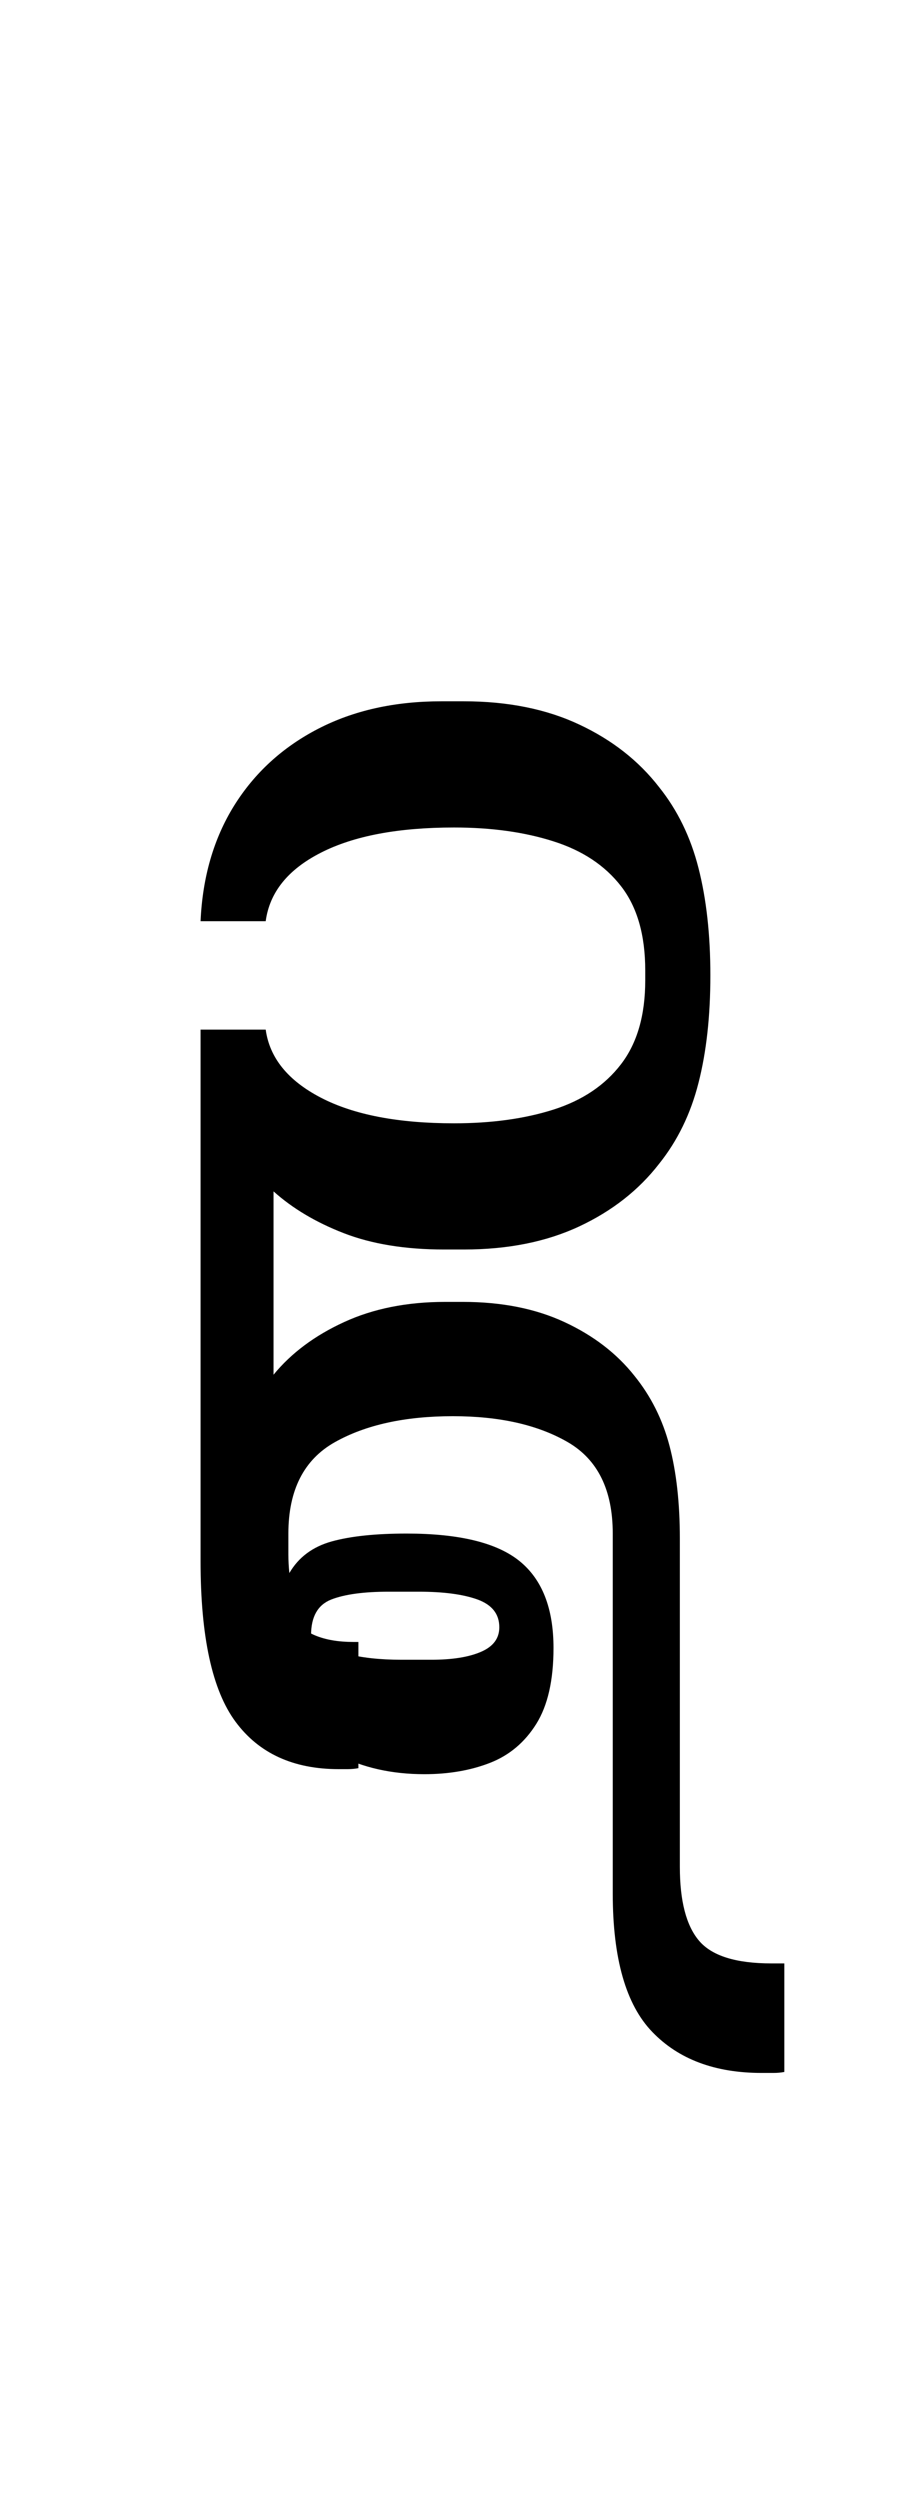 <?xml version="1.0" encoding="UTF-8"?>
<svg xmlns="http://www.w3.org/2000/svg" xmlns:xlink="http://www.w3.org/1999/xlink" width="101.297pt" height="278.891pt" viewBox="0 0 101.297 278.891" version="1.1">
<defs>
<g>
<symbol overflow="visible" id="glyph0-0">
<path style="stroke:none;" d="M 10.344 0 L 10.344 -78.547 L 55.547 -78.547 L 55.547 0 Z M 15.953 -72.938 L 15.953 -5.609 L 49.938 -5.609 L 49.938 -72.938 Z M 15.953 -72.938 "/>
</symbol>
<symbol overflow="visible" id="glyph0-1">
<path style="stroke:none;" d="M 13.641 -35.531 L 6.375 -35.531 C 6.594 -40.445 7.836 -44.738 10.109 -48.406 C 12.391 -52.07 15.508 -54.93 19.469 -56.984 C 23.426 -59.035 28.008 -60.062 33.219 -60.062 L 35.75 -60.062 C 40.664 -60.062 44.957 -59.195 48.625 -57.469 C 52.289 -55.75 55.258 -53.422 57.531 -50.484 C 59.582 -47.922 61.047 -44.914 61.922 -41.469 C 62.805 -38.02 63.25 -34.023 63.25 -29.484 C 63.25 -24.93 62.805 -20.93 61.922 -17.484 C 61.047 -14.035 59.582 -11.031 57.531 -8.469 C 55.258 -5.531 52.289 -3.203 48.625 -1.484 C 44.957 0.234 40.664 1.094 35.75 1.094 L 33.547 1.094 C 29.223 1.094 25.5 0.488 22.375 -0.719 C 19.258 -1.926 16.641 -3.484 14.516 -5.391 L 14.516 32.344 C 14.516 36.812 15.156 40.016 16.438 41.953 C 17.727 43.898 20.062 44.875 23.438 44.875 L 23.984 44.875 L 23.984 58.953 C 23.617 59.023 23.211 59.062 22.766 59.062 C 22.328 59.062 22 59.062 21.781 59.062 C 16.719 59.062 12.883 57.301 10.281 53.781 C 7.676 50.27 6.375 44.297 6.375 35.859 L 6.375 -23.438 L 13.641 -23.438 C 14.078 -20.281 16.129 -17.75 19.797 -15.844 C 23.461 -13.938 28.414 -12.984 34.656 -12.984 C 38.832 -12.984 42.531 -13.492 45.75 -14.516 C 48.977 -15.547 51.488 -17.234 53.281 -19.578 C 55.082 -21.922 55.984 -25.039 55.984 -28.938 L 55.984 -30.031 C 55.984 -33.988 55.082 -37.125 53.281 -39.438 C 51.488 -41.75 48.977 -43.414 45.75 -44.438 C 42.531 -45.469 38.832 -45.984 34.656 -45.984 C 28.414 -45.984 23.461 -45.047 19.797 -43.172 C 16.129 -41.305 14.078 -38.758 13.641 -35.531 Z M 13.641 -35.531 "/>
</symbol>
<symbol overflow="visible" id="glyph0-2">
<path style="stroke:none;" d="M -9.453 33.328 L -9.453 69.953 C -9.453 73.773 -8.738 76.523 -7.312 78.203 C -5.883 79.891 -3.191 80.734 0.766 80.734 L 2.203 80.734 L 2.203 92.844 C 1.836 92.914 1.43 92.953 0.984 92.953 C 0.547 92.953 0.109 92.953 -0.328 92.953 C -5.535 92.953 -9.602 91.426 -12.531 88.375 C -15.469 85.332 -16.938 80.188 -16.938 72.938 L -16.938 32.781 C -16.938 27.938 -18.602 24.539 -21.938 22.594 C -25.281 20.656 -29.555 19.688 -34.766 19.688 C -40.117 19.688 -44.516 20.656 -47.953 22.594 C -51.398 24.539 -53.125 27.938 -53.125 32.781 L -53.125 35.094 C -53.125 35.82 -53.086 36.52 -53.016 37.188 C -51.992 35.426 -50.414 34.25 -48.281 33.656 C -46.156 33.07 -43.375 32.781 -39.938 32.781 C -34.062 32.781 -29.859 33.805 -27.328 35.859 C -24.805 37.91 -23.547 41.141 -23.547 45.547 C -23.547 49.141 -24.188 51.961 -25.469 54.016 C -26.75 56.066 -28.469 57.516 -30.625 58.359 C -32.789 59.203 -35.234 59.625 -37.953 59.625 C -41.617 59.625 -44.863 58.891 -47.688 57.422 C -50.508 55.953 -52.875 53.973 -54.781 51.484 C -56.469 49.129 -57.734 46.469 -58.578 43.5 C -59.422 40.531 -59.844 37.066 -59.844 33.109 C -59.844 29.367 -59.438 25.992 -58.625 22.984 C -57.82 19.984 -56.539 17.344 -54.781 15.062 C -52.801 12.645 -50.176 10.688 -46.906 9.188 C -43.645 7.688 -39.891 6.938 -35.641 6.938 L -33.656 6.938 C -29.332 6.938 -25.555 7.688 -22.328 9.188 C -19.098 10.688 -16.492 12.688 -14.516 15.188 C -12.68 17.457 -11.379 20.055 -10.609 22.984 C -9.836 25.922 -9.453 29.367 -9.453 33.328 Z M -40.484 46.859 L -37.188 46.859 C -34.832 46.859 -32.977 46.562 -31.625 45.969 C -30.27 45.383 -29.594 44.473 -29.594 43.234 C -29.594 41.766 -30.398 40.734 -32.016 40.141 C -33.629 39.555 -35.828 39.266 -38.609 39.266 L -41.906 39.266 C -44.695 39.266 -46.844 39.555 -48.344 40.141 C -49.844 40.734 -50.594 42.055 -50.594 44.109 C -48.758 45.941 -45.391 46.859 -40.484 46.859 Z M -40.484 46.859 "/>
</symbol>
</g>
</defs>
<g id="surface1">
<g style="fill:rgb(0%,0%,0%);fill-opacity:1;">
  <use xlink:href="#glyph0-1" x="16" y="138.297"/>
  <use xlink:href="#glyph0-2" x="85.297" y="138.297"/>
</g>
</g>
</svg>
